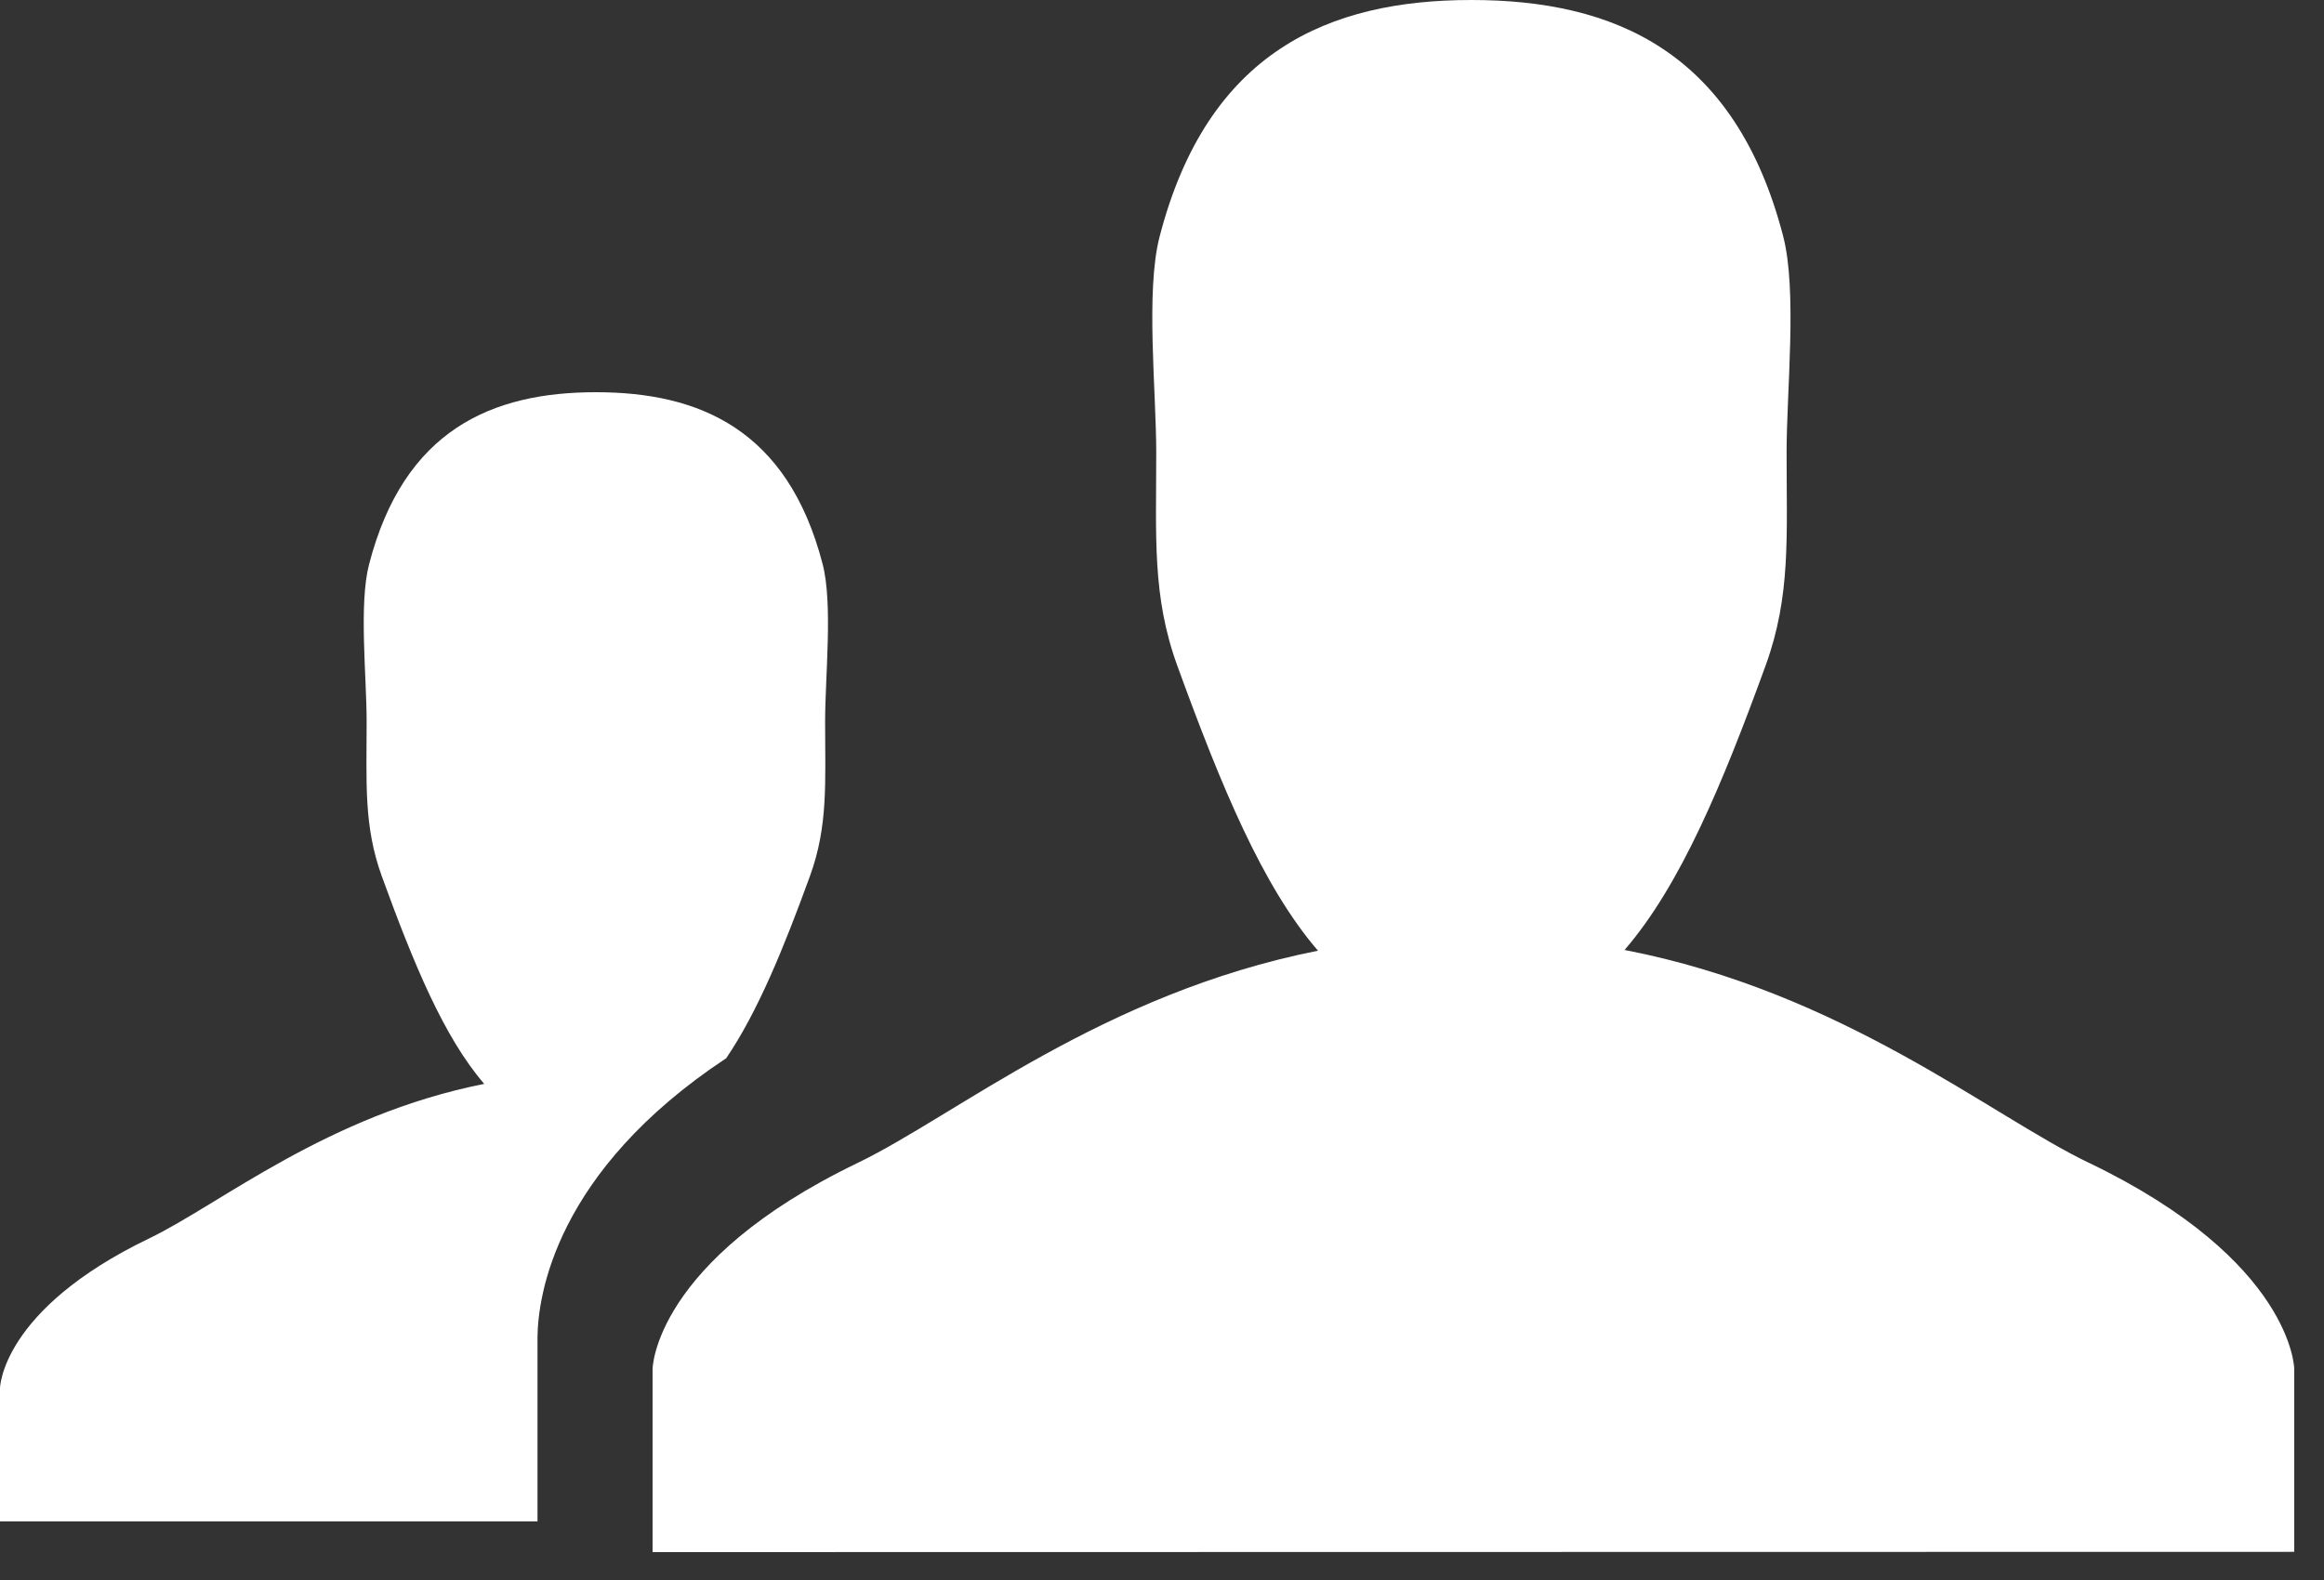 <svg xmlns="http://www.w3.org/2000/svg" width="25" height="17" viewBox="0 0 25 17">
    <rect x="0" y="0" width="25" height="17" fill="#333333" stroke="none"/>
    <g fill="#fff" fill-rule="evenodd">
        <path d="M5.782 14.393v-.007c.005-.43.18-1.776 2.03-3 .338-.498.616-1.177.901-1.96.197-.542.163-1.005.163-1.662 0-.487.085-1.267-.027-1.696C8.473 4.62 7.523 4.22 6.41 4.22c-1.114 0-2.065.402-2.44 1.853-.111.427-.026 1.206-.026 1.691 0 .659-.033 1.123.164 1.666.342.94.667 1.729 1.101 2.232-1.69.336-2.833 1.29-3.605 1.663C.007 14.094 0 14.938 0 14.938v1.431h5.782v-1.976M22.468 12.51c-1.066-.513-2.65-1.835-4.992-2.289.599-.694 1.052-1.78 1.519-3.065.27-.746.224-1.38.224-2.285 0-.67.116-1.741-.037-2.33C18.665.55 17.359 0 15.828 0c-1.53 0-2.838.552-3.354 2.547-.152.587-.036 1.657-.036 2.324 0 .907-.045 1.543.226 2.29.47 1.293.917 2.376 1.514 3.068-2.324.462-3.895 1.774-4.955 2.285C7.03 13.572 7.02 14.73 7.02 14.73V16.7l17.66-.003V14.73s-.01-1.162-2.211-2.22"/>
    </g>
</svg>
